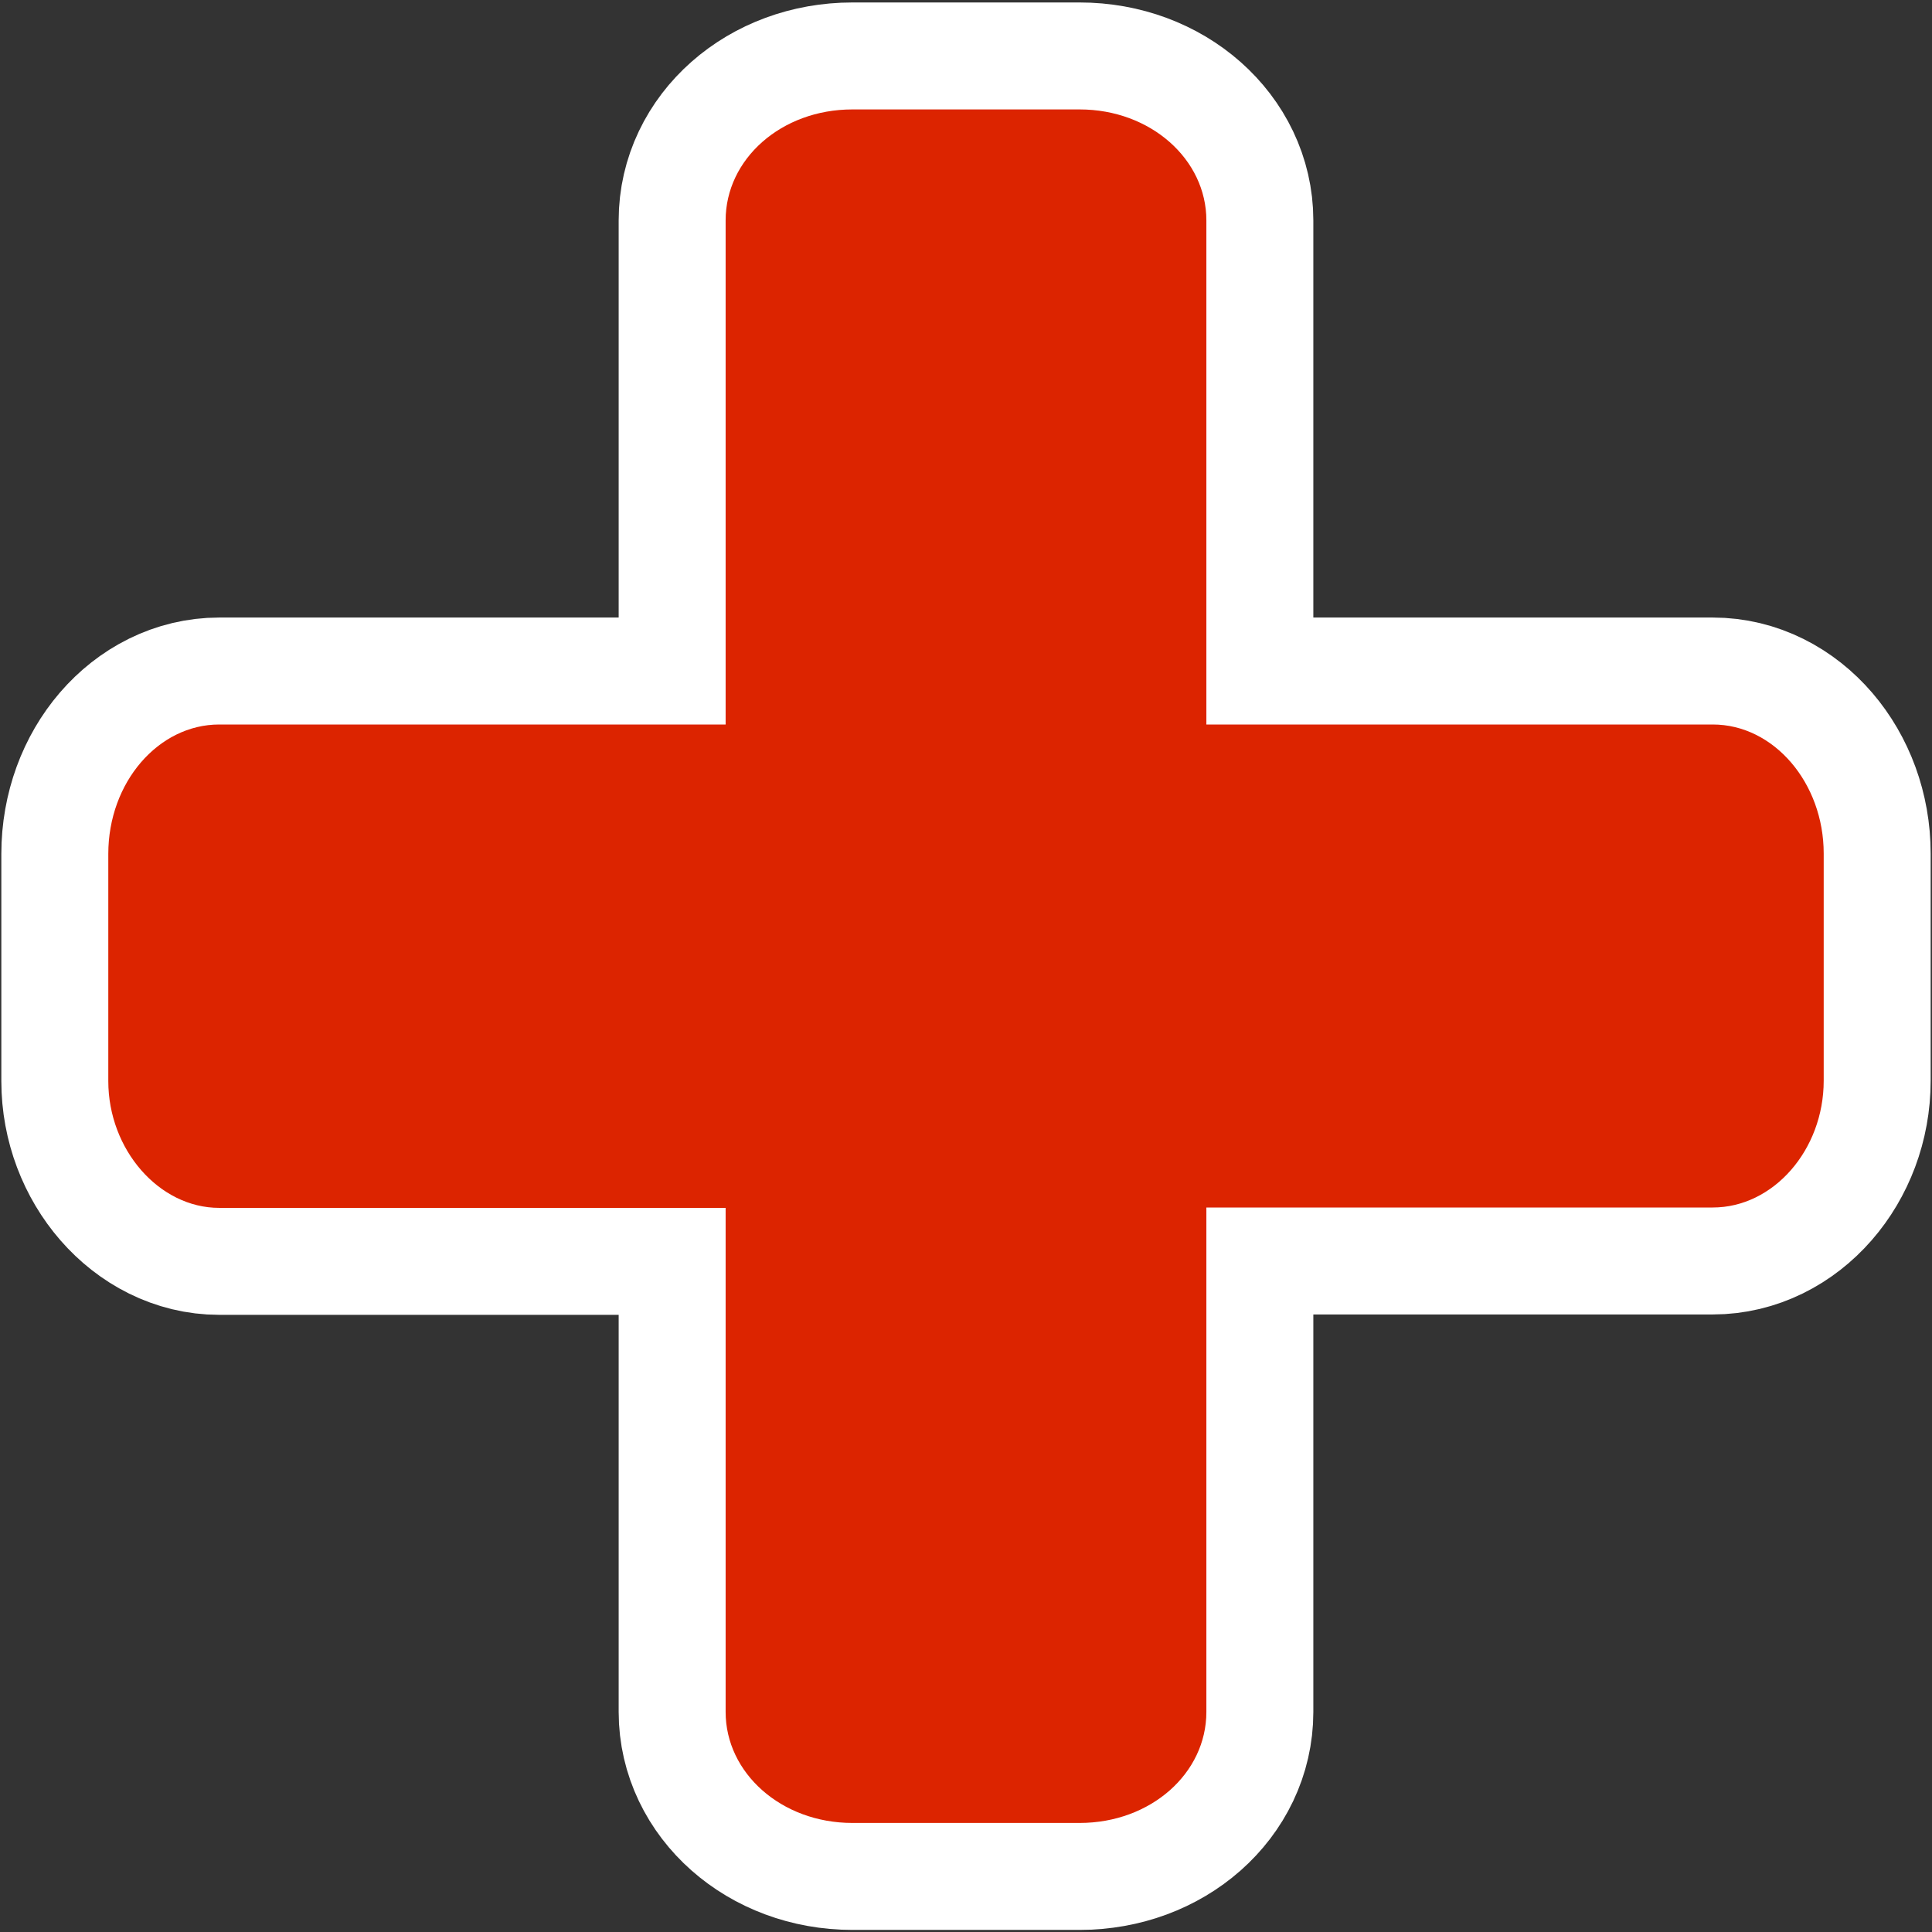 <?xml version="1.0" encoding="utf-8"?>
<!-- Generator: Adobe Illustrator 28.3.0, SVG Export Plug-In . SVG Version: 6.00 Build 0)  -->
<svg version="1.1" id="Warstwa_1" xmlns="http://www.w3.org/2000/svg" xmlns:xlink="http://www.w3.org/1999/xlink" x="0px" y="0px"
	 viewBox="0 0 512 512" style="enable-background:new 0 0 512 512;" xml:space="preserve">
<rect x="0" y="0" width="512" height="512" fill="#333333" stroke="none"/>
<style type="text/css">
	.st0{fill:#DC2400;stroke:#FFFFFF;stroke-width:56.693;stroke-miterlimit:10;}
	.st1{fill:#DC2400;}
</style>
<path class="st0" d="M453.9,192H319.7V58.4c0-16.1-14.7-29.4-33.6-29.4h-60.2c-18.9,0-33.6,13.2-33.6,29.4V192H58.1
	c-16.1,0-29.4,15.3-29.4,34.3v60.2c0,18.1,13.4,33.6,29.4,33.6h134.2v133.6c0,16.1,14.7,29.4,33.6,29.4h60.2
	c18.9,0,33.6-13.2,33.6-29.4V320h134.2c16.1,0,29.4-15.3,29.4-33.6v-60.2C483.3,207.5,470.1,192,453.9,192z"/>
<path class="st1" d="M453.9,192H319.7V58.4c0-16.1-14.7-29.4-33.6-29.4h-60.2c-18.9,0-33.6,13.2-33.6,29.4V192H58.1
	c-16.1,0-29.4,15.3-29.4,34.3v60.2c0,18.1,13.4,33.6,29.4,33.6h134.2v133.6c0,16.1,14.7,29.4,33.6,29.4h60.2
	c18.9,0,33.6-13.2,33.6-29.4V320h134.2c16.1,0,29.4-15.3,29.4-33.6v-60.2C483.3,207.5,470.1,192,453.9,192z"/>
</svg>
